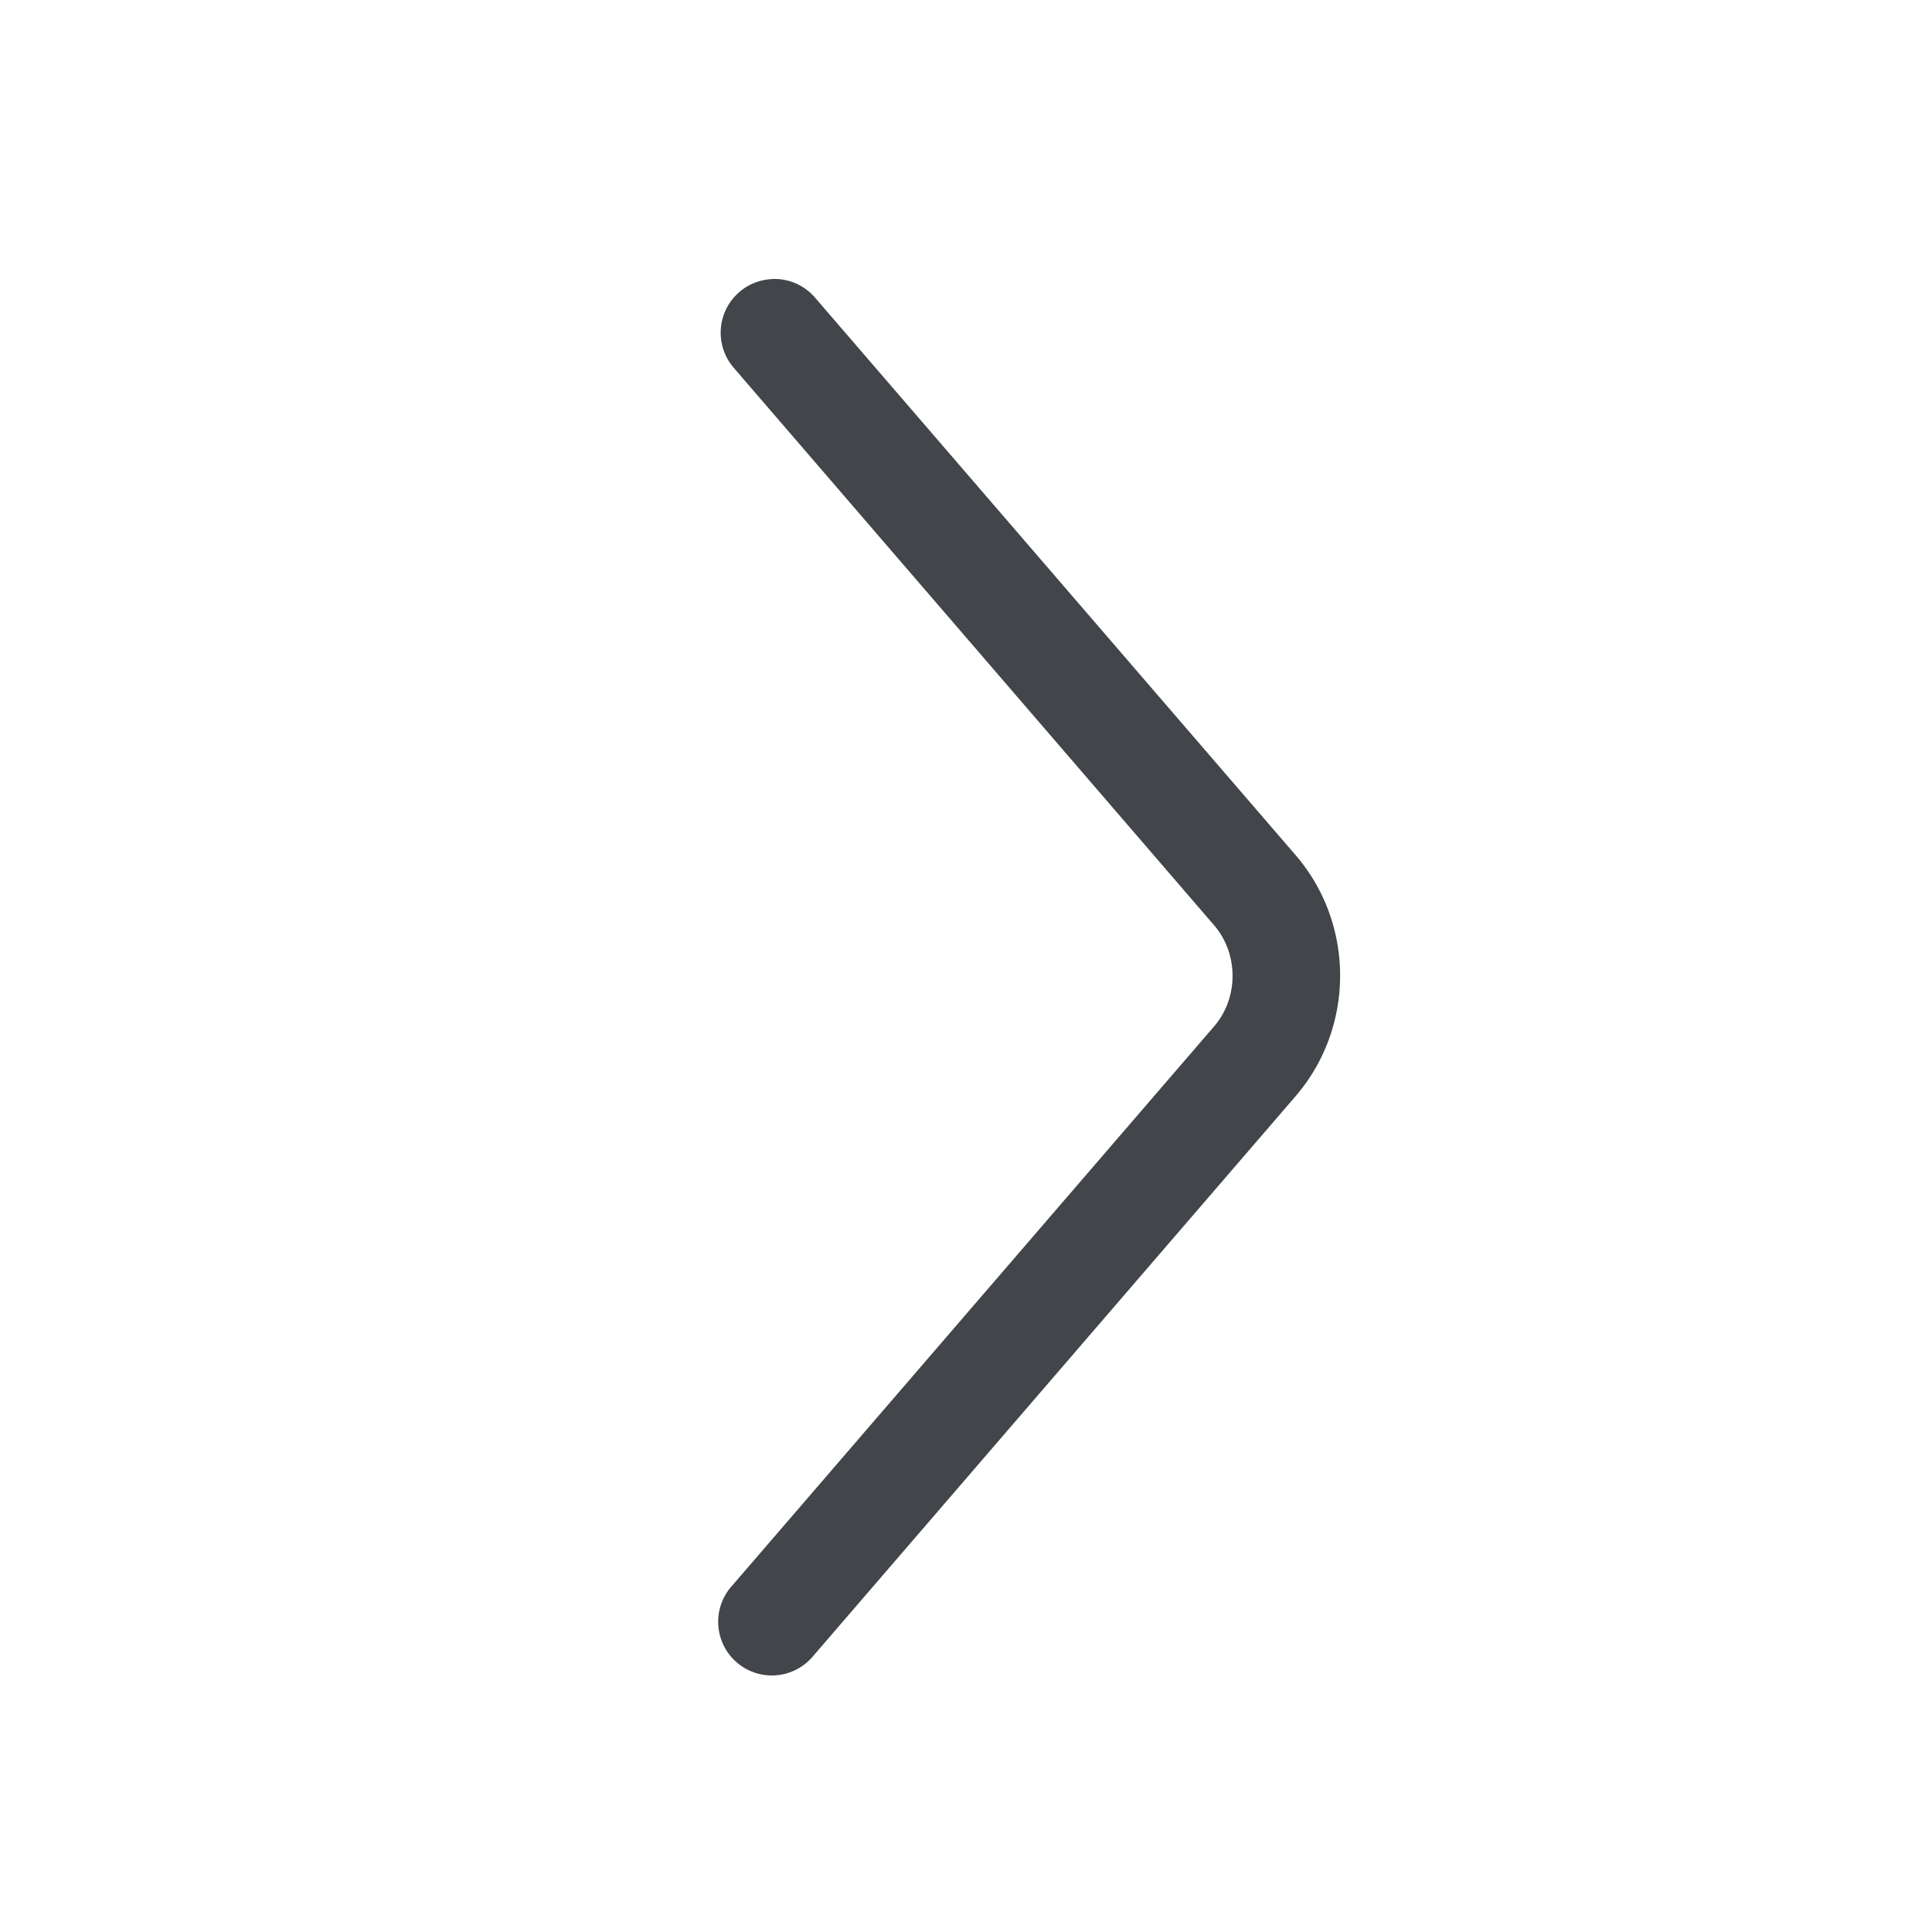 <?xml version="1.0" encoding="UTF-8"?>
<!-- Created with Inkscape (http://www.inkscape.org/) -->
<svg width="18" height="18" version="1.1" xmlns="http://www.w3.org/2000/svg" xmlns:cc="http://creativecommons.org/ns#" xmlns:dc="http://purl.org/dc/elements/1.1/" xmlns:rdf="http://www.w3.org/1999/02/22-rdf-syntax-ns#">
	<g transform="translate(9380.3,-4842.2)">
		<path d="m-9373.1 4844.8a0.5 0.5 0 0 0-0.361 0.83l4.473 5.191c0.228 0.265 0.229 0.676 0 0.941l-4.494 5.215a0.5 0.5 0 1 0 0.758 0.652l4.494-5.215c0.554-0.643 0.554-1.606 0-2.248l-4.473-5.189a0.5 0.5 0 0 0-0.397-0.178z" color="#000000" color-rendering="auto" dominant-baseline="auto" fill="#090d11" fill-opacity=".765" image-rendering="auto" shape-rendering="auto" solid-color="#000000" style="font-feature-settings:normal;font-variant-alternates:normal;font-variant-caps:normal;font-variant-ligatures:normal;font-variant-numeric:normal;font-variant-position:normal;isolation:auto;mix-blend-mode:normal;paint-order:normal;shape-padding:0;text-decoration-color:#000000;text-decoration-line:none;text-decoration-style:solid;text-indent:0;text-orientation:mixed;text-transform:none;white-space:normal"/>
	</g>
</svg>
